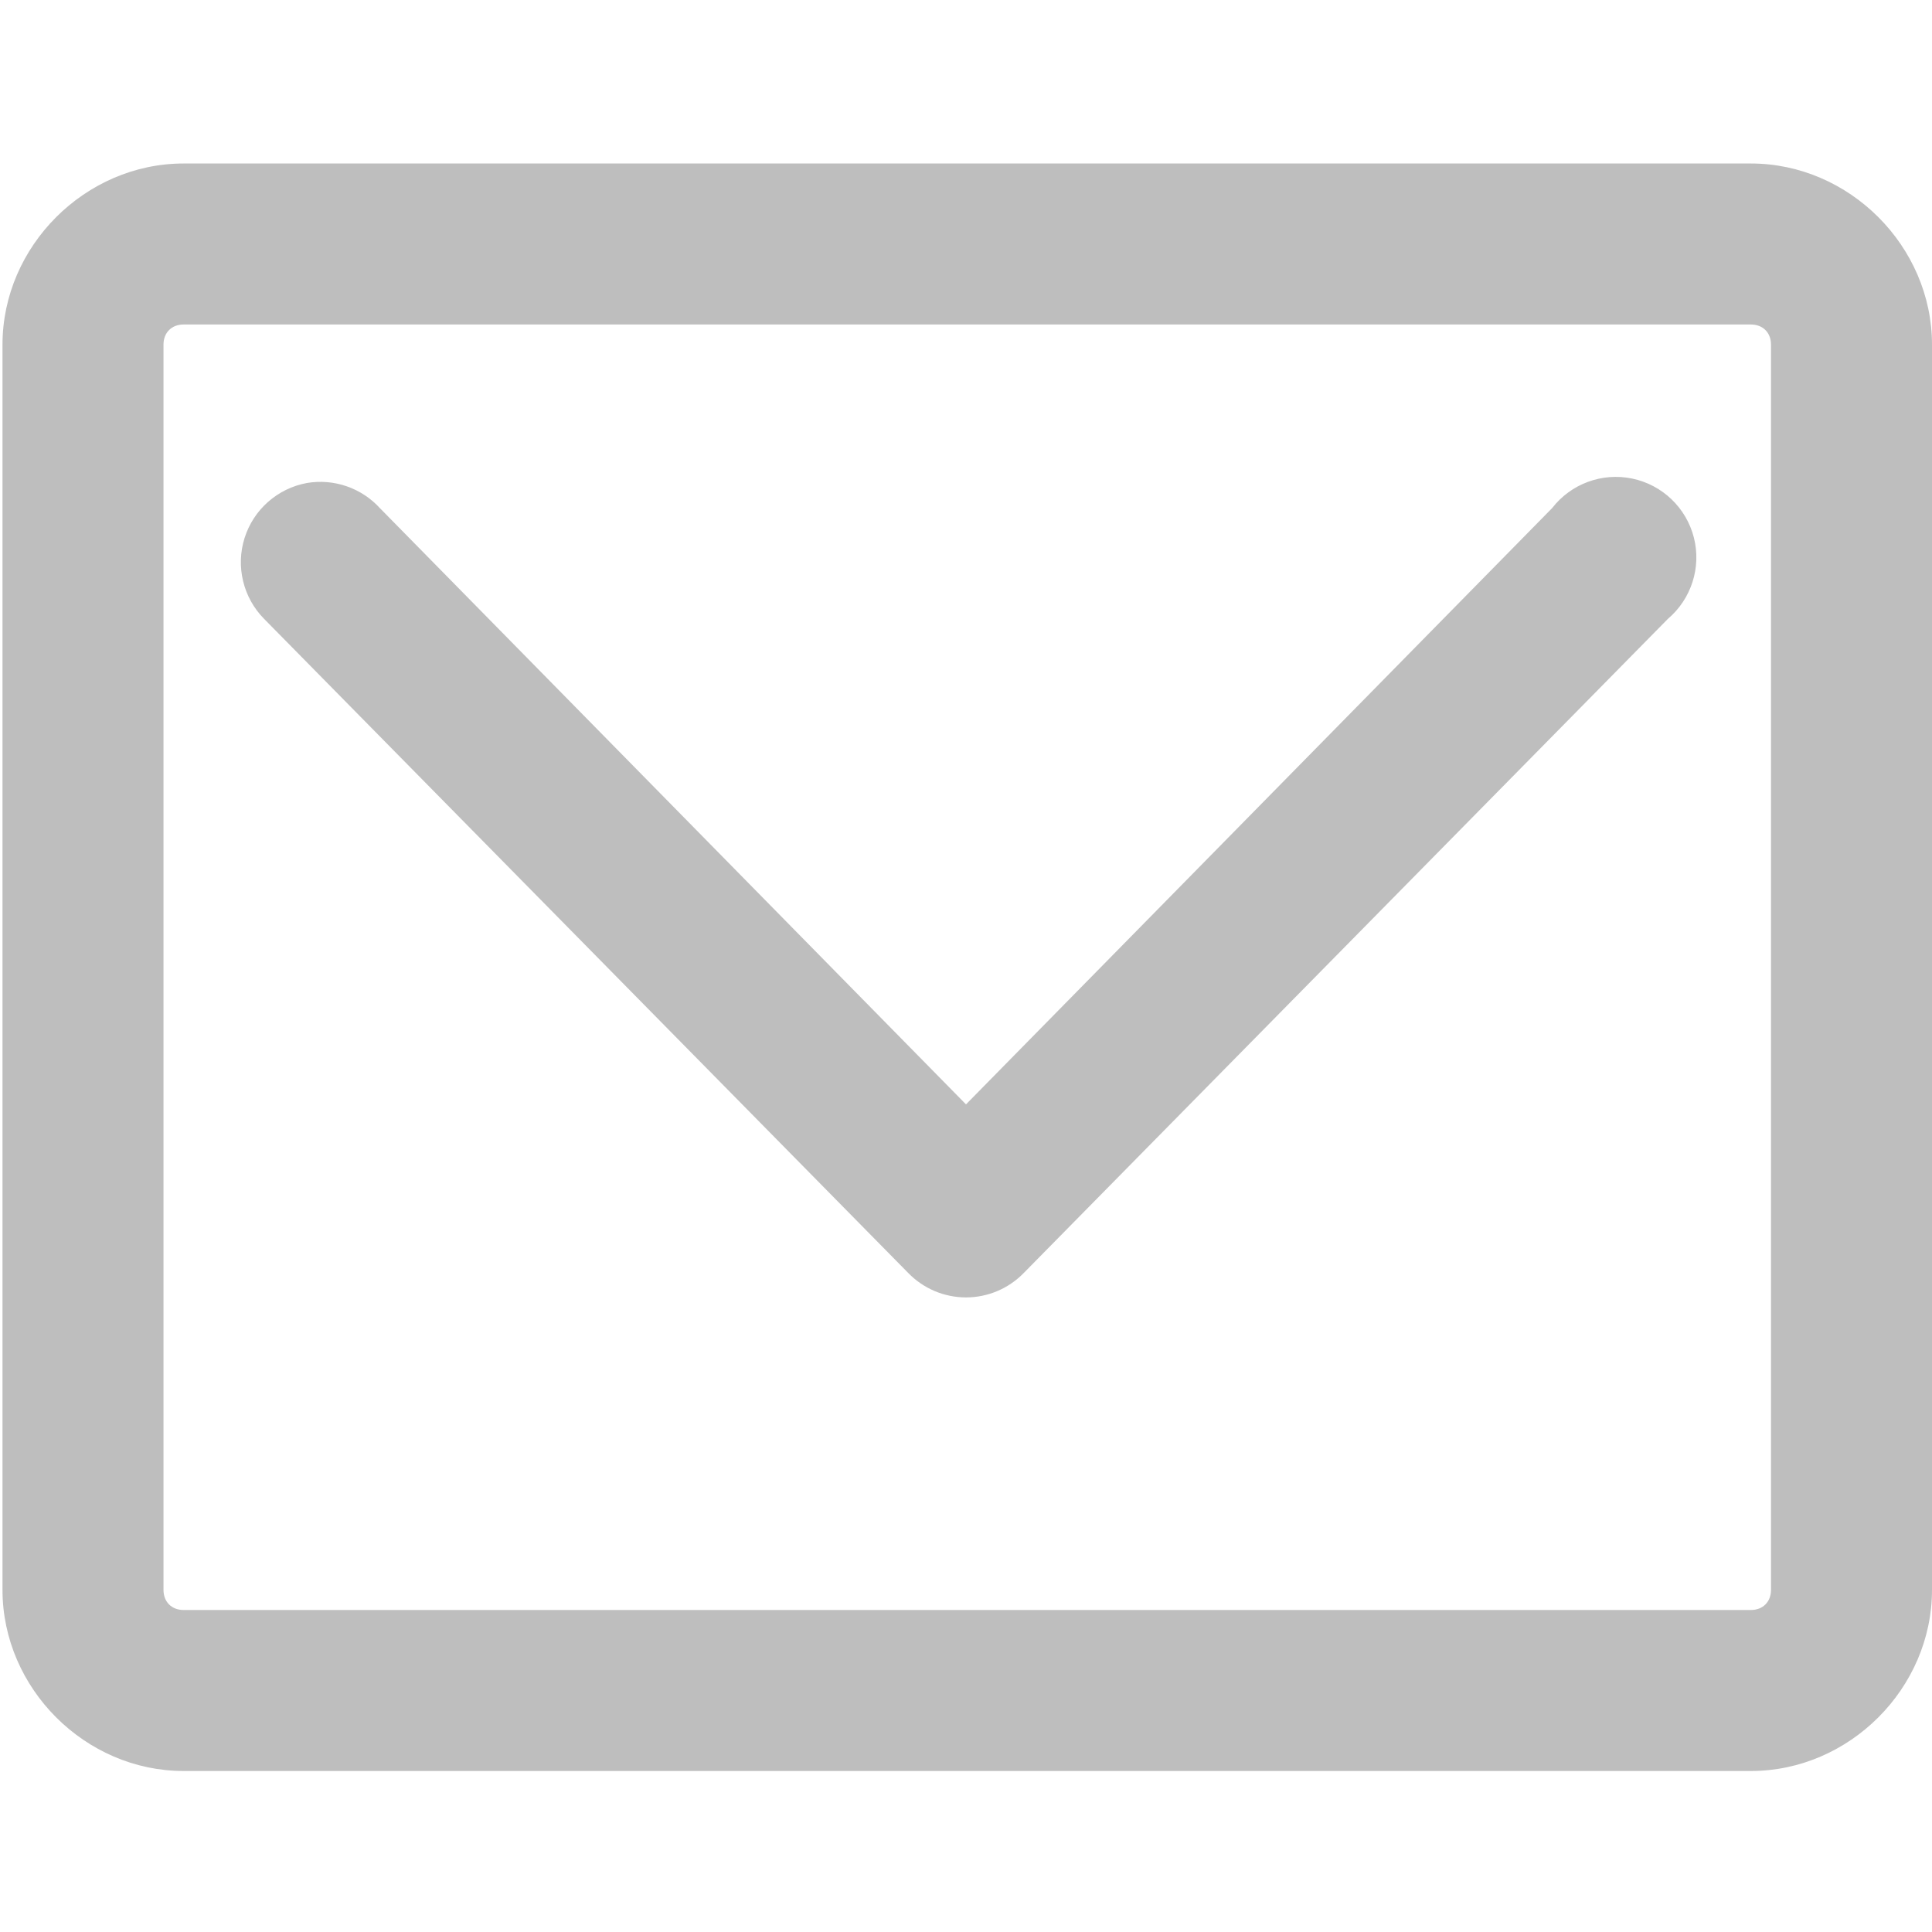 <?xml version="1.0" encoding="UTF-8" standalone="no"?>
<!-- Created with Inkscape (http://www.inkscape.org/) -->
<svg
   xmlns:svg="http://www.w3.org/2000/svg"
   xmlns="http://www.w3.org/2000/svg"
   version="1.0"
   width="24"
   height="24"
   id="svg7384">
  <title
     id="title9167">Moblin Icon Theme</title>
  <defs
     id="defs7386" />
  <g
     transform="translate(262,-174)"
     id="layer3" />
  <g
     transform="translate(262,-174)"
     id="layer5" />
  <g
     transform="translate(262,-174)"
     id="layer7" />
  <g
     transform="translate(262,-174)"
     id="layer2" />
  <g
     transform="translate(262,-174)"
     id="layer8" />
  <g
     transform="translate(262,-1126.362)"
     id="layer1" />
  <g
     transform="translate(262,-174)"
     id="layer11" />
  <g
     transform="translate(262,-174)"
     id="layer4">
    <rect
       width="24"
       height="24"
       x="-262"
       y="174"
       id="rect13080-5-4"
       style="opacity:0;fill:#ffffff;fill-opacity:1;stroke:none;display:inline" />
    <path
       d="M -258.188,180 C -258.552,180.067 -258.851,180.33 -258.962,180.684 C -259.073,181.037 -258.98,181.424 -258.719,181.688 L -250.719,189.812 C -250.53,190.007 -250.271,190.117 -250,190.117 C -249.729,190.117 -249.47,190.007 -249.281,189.812 L -241.281,181.688 C -240.989,181.44 -240.864,181.048 -240.958,180.678 C -241.053,180.307 -241.35,180.023 -241.724,179.945 C -242.099,179.867 -242.485,180.01 -242.719,180.312 L -250,187.719 L -257.281,180.312 C -257.51,180.061 -257.852,179.943 -258.188,180 z"
       id="path10740"
       style="fill:#bebebe;fill-opacity:1;stroke:none;stroke-width:2;stroke-linecap:round;stroke-linejoin:round;marker:none;stroke-miterlimit:4;stroke-dasharray:none;stroke-dashoffset:0;stroke-opacity:1;visibility:visible;display:inline;overflow:visible;enable-background:accumulate" />
    <path
       d="M -259.719,176.031 C -260.942,176.031 -261.969,177.059 -261.969,178.281 L -261.969,193.75 C -261.969,194.973 -260.942,196 -259.719,196 L -240.25,196 C -239.027,196 -238,194.973 -238,193.75 L -238,178.281 C -238,177.059 -239.027,176.031 -240.25,176.031 L -259.719,176.031 z M -259.719,178.031 L -240.25,178.031 C -240.101,178.031 -240,178.132 -240,178.281 L -240,193.75 C -240,193.899 -240.101,194 -240.25,194 L -259.719,194 C -259.868,194 -259.969,193.899 -259.969,193.75 L -259.969,178.281 C -259.969,178.132 -259.868,178.031 -259.719,178.031 z"
       id="rect10742"
       style="fill:#bebebe;fill-opacity:1;stroke:none;stroke-width:2;stroke-linecap:round;stroke-linejoin:round;marker:none;stroke-miterlimit:4;stroke-dasharray:none;stroke-dashoffset:0;stroke-opacity:1;visibility:visible;display:inline;overflow:visible;enable-background:accumulate" />
  </g>
  <g
     transform="translate(262,-174)"
     id="layer12" />
  <g
     transform="translate(262,-174)"
     id="layer9" />
  <g
     transform="translate(262,-174)"
     id="layer10" />
  <g
     transform="translate(262,-174)"
     id="layer6" />
</svg>
